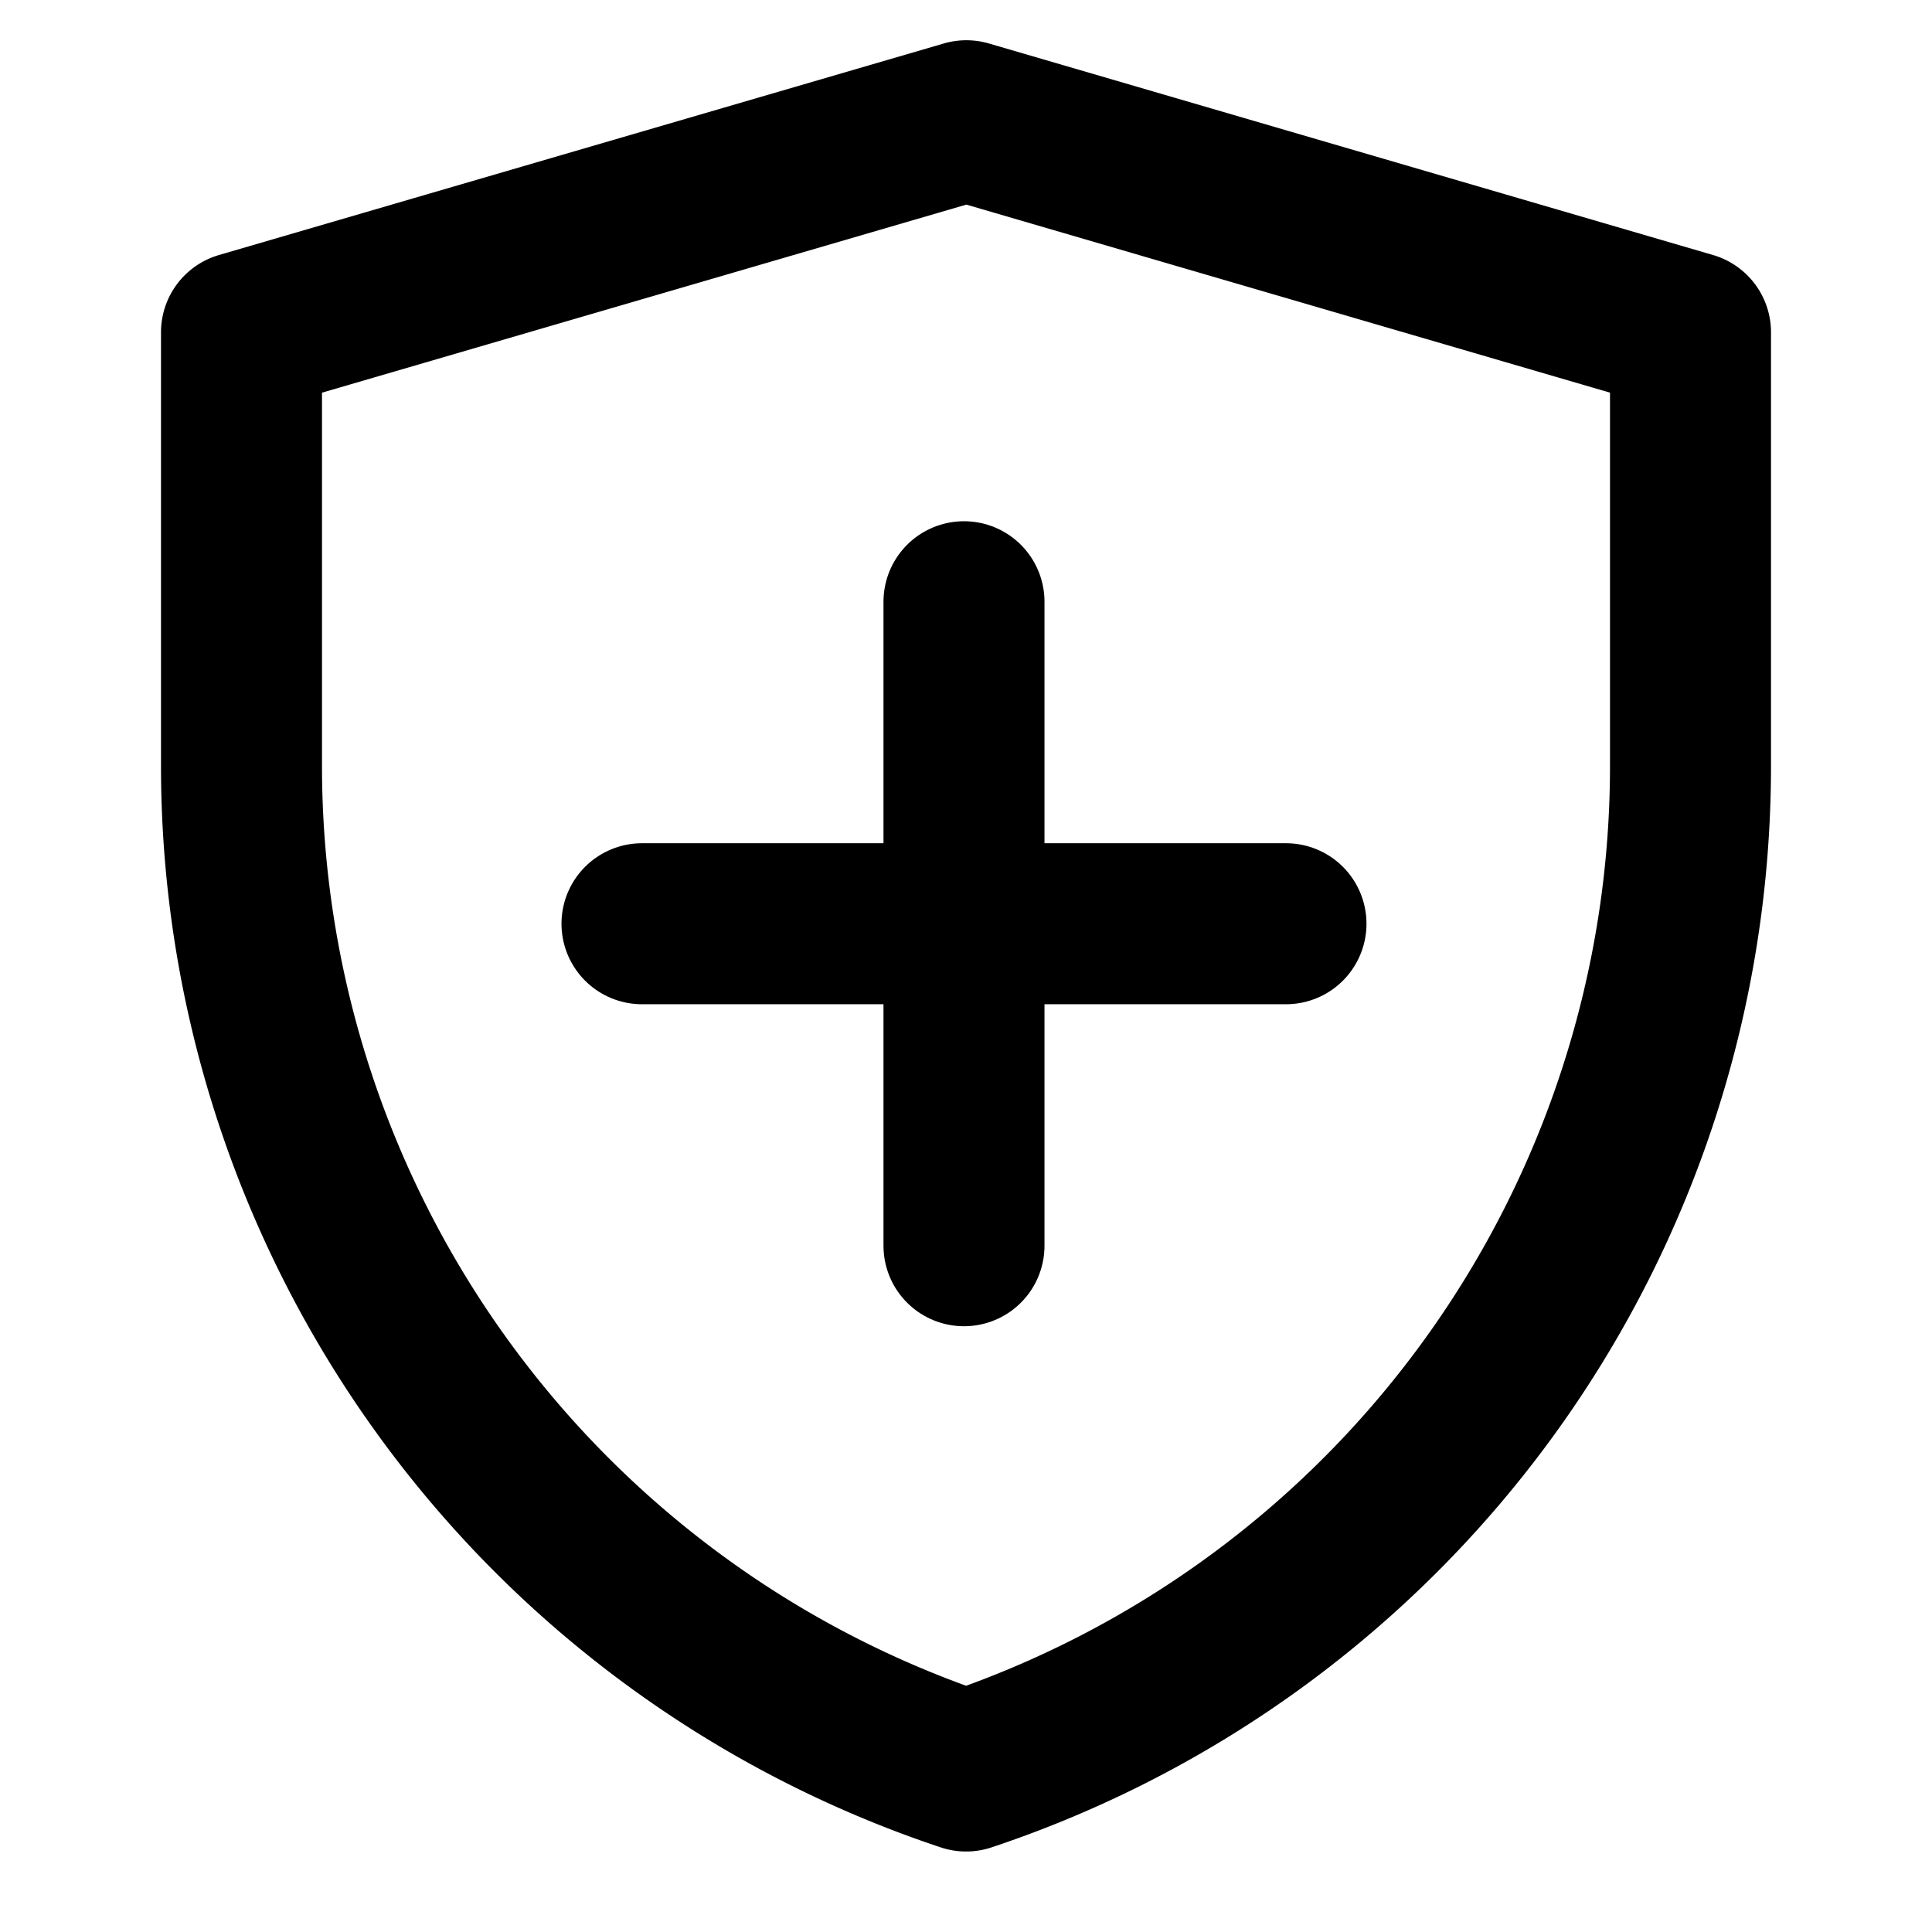 <svg xmlns="http://www.w3.org/2000/svg" width="1em" height="1em" viewBox="0 0 48 48"><g fill="none" stroke="currentColor" stroke-linejoin="round" stroke-width="4"><path d="M6 8.256L24.009 3L42 8.256v10.778A26.316 26.316 0 0 1 24.003 44A26.32 26.32 0 0 1 6 19.029z"/><path stroke-linecap="round" d="M23.95 14.95v16m-8-8h16"/></g></svg>